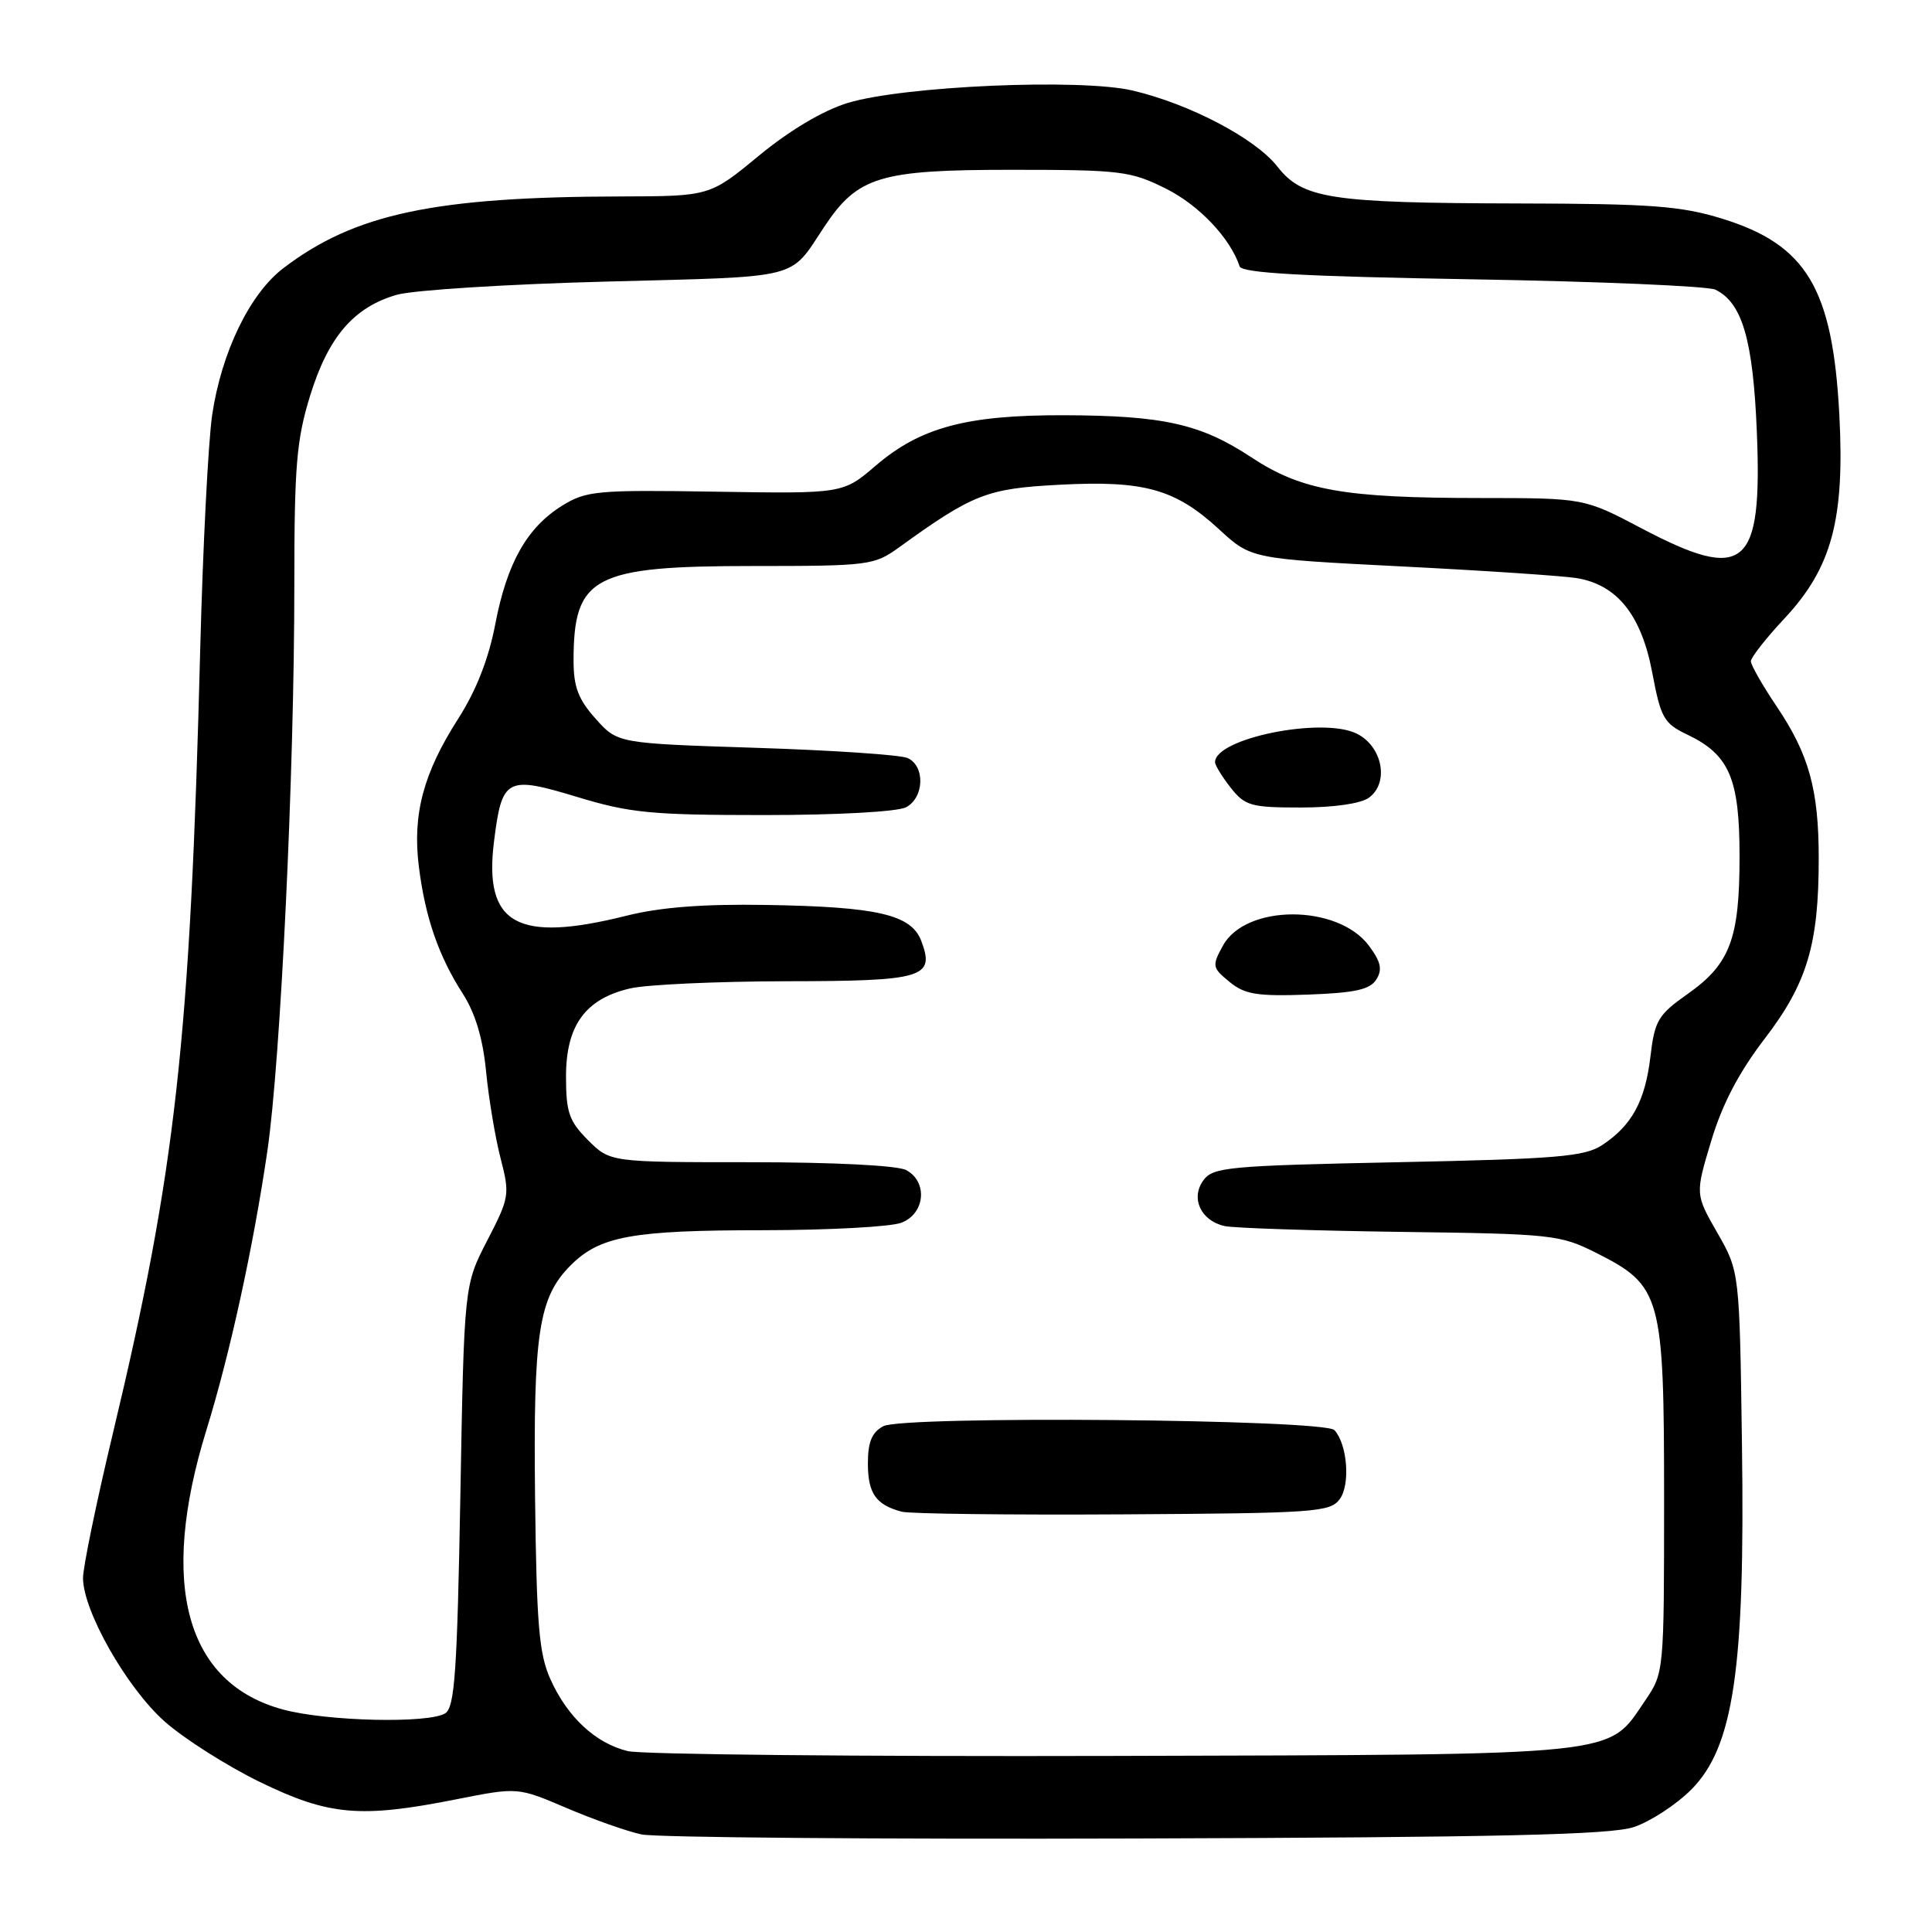 <?xml version="1.0" encoding="UTF-8" standalone="no"?>
<!DOCTYPE svg PUBLIC "-//W3C//DTD SVG 1.1//EN" "http://www.w3.org/Graphics/SVG/1.1/DTD/svg11.dtd" >
<svg xmlns="http://www.w3.org/2000/svg" xmlns:xlink="http://www.w3.org/1999/xlink" version="1.1" viewBox="0 0 256 256">
 <g >
 <path fill="currentColor"
d=" M 216.48 242.10 C 218.67 241.37 222.09 239.14 224.09 237.14 C 229.71 231.51 231.24 221.18 230.82 191.50 C 230.50 168.50 230.50 168.50 227.56 163.36 C 224.62 158.23 224.62 158.23 226.75 151.16 C 228.21 146.30 230.42 142.08 233.84 137.62 C 239.46 130.28 241.00 125.13 240.99 113.70 C 240.99 104.62 239.69 99.94 235.40 93.58 C 233.53 90.80 232.00 88.12 232.00 87.62 C 232.00 87.12 234.00 84.57 236.44 81.96 C 242.73 75.24 244.45 68.83 243.72 54.92 C 242.83 38.20 239.38 32.43 228.18 28.97 C 222.72 27.29 218.79 26.99 201.14 26.96 C 176.27 26.90 172.60 26.34 169.26 22.07 C 166.35 18.35 157.66 13.78 150.09 12.00 C 143.16 10.37 119.68 11.39 112.30 13.65 C 109.04 14.65 104.65 17.26 100.57 20.62 C 94.05 26.00 94.05 26.00 82.28 26.03 C 57.55 26.08 46.99 28.33 37.54 35.54 C 33.09 38.93 29.34 46.69 28.11 55.00 C 27.59 58.58 26.88 72.53 26.53 86.00 C 25.21 137.82 23.29 155.11 14.94 190.00 C 12.77 199.07 11.00 207.67 11.00 209.09 C 11.00 213.46 16.80 223.65 21.81 228.10 C 24.39 230.39 30.08 234.00 34.45 236.13 C 43.60 240.58 47.74 240.95 60.55 238.40 C 68.60 236.81 68.60 236.81 75.05 239.56 C 78.60 241.08 83.08 242.66 85.00 243.07 C 86.92 243.48 116.40 243.72 150.50 243.61 C 198.68 243.46 213.39 243.12 216.48 242.10 Z  M 83.18 232.03 C 78.91 230.99 75.19 227.53 72.93 222.50 C 71.42 219.15 71.10 215.26 70.90 198.50 C 70.65 176.60 71.37 171.90 75.63 167.65 C 79.48 163.79 83.78 163.01 101.18 163.01 C 109.81 163.00 118.02 162.56 119.43 162.02 C 122.59 160.82 122.97 156.59 120.07 155.04 C 118.93 154.43 110.43 154.00 99.49 154.00 C 80.85 154.00 80.85 154.00 77.92 151.08 C 75.40 148.55 75.00 147.40 75.00 142.63 C 75.00 135.87 77.57 132.34 83.50 130.97 C 85.70 130.46 94.98 130.04 104.13 130.02 C 122.40 130.00 123.92 129.55 122.07 124.67 C 120.74 121.18 116.29 120.15 101.50 119.91 C 93.16 119.77 87.52 120.21 83.00 121.34 C 68.50 124.97 64.08 122.49 65.46 111.49 C 66.51 103.08 67.10 102.76 76.44 105.59 C 83.48 107.73 86.31 108.00 101.26 108.00 C 110.98 108.00 118.95 107.56 120.07 106.96 C 122.48 105.67 122.60 101.48 120.25 100.44 C 119.29 100.02 110.25 99.41 100.17 99.09 C 81.83 98.50 81.83 98.50 78.92 95.23 C 76.63 92.67 76.00 91.02 76.00 87.55 C 76.00 76.37 78.60 75.00 99.80 75.00 C 115.09 75.00 115.83 74.91 119.10 72.55 C 128.94 65.44 130.76 64.73 140.43 64.23 C 151.62 63.64 155.74 64.80 161.55 70.15 C 165.77 74.04 165.77 74.04 185.63 75.05 C 196.56 75.60 207.03 76.30 208.90 76.60 C 214.27 77.47 217.49 81.48 218.93 89.12 C 220.06 95.12 220.47 95.86 223.54 97.32 C 229.14 99.99 230.50 103.13 230.50 113.46 C 230.50 124.42 229.25 127.74 223.60 131.72 C 219.71 134.46 219.25 135.23 218.69 140.00 C 217.99 145.92 216.22 149.15 212.28 151.74 C 209.96 153.26 206.27 153.57 185.21 154.00 C 162.80 154.46 160.72 154.65 159.46 156.39 C 157.72 158.76 159.12 161.77 162.28 162.46 C 163.50 162.73 173.95 163.07 185.50 163.23 C 205.63 163.49 206.71 163.60 211.48 166.00 C 220.14 170.35 220.50 171.63 220.50 198.57 C 220.50 221.54 220.49 221.66 218.00 225.32 C 212.92 232.77 215.74 232.48 147.50 232.67 C 113.95 232.76 85.01 232.48 83.18 232.03 Z  M 177.53 198.63 C 178.95 196.69 178.53 191.37 176.82 189.50 C 175.49 188.05 119.69 187.56 117.04 188.98 C 115.53 189.79 115.00 191.07 115.00 193.91 C 115.00 197.89 116.07 199.41 119.50 200.31 C 120.60 200.59 133.80 200.75 148.83 200.66 C 174.29 200.51 176.26 200.37 177.53 198.63 Z  M 182.37 129.79 C 183.20 128.46 182.98 127.45 181.38 125.30 C 177.25 119.78 165.06 119.78 162.04 125.31 C 160.58 127.98 160.62 128.22 162.91 130.10 C 164.94 131.77 166.56 132.03 173.30 131.79 C 179.55 131.56 181.52 131.13 182.37 129.79 Z  M 181.39 105.70 C 184.13 103.70 183.17 98.83 179.71 97.18 C 175.09 94.98 161.00 97.84 161.00 100.99 C 161.00 101.40 161.93 102.92 163.07 104.37 C 164.97 106.78 165.76 107.00 172.38 107.00 C 176.74 107.00 180.32 106.48 181.39 105.70 Z  M 37.54 226.53 C 24.62 223.07 21.02 209.96 27.35 189.49 C 30.48 179.36 33.55 165.31 35.43 152.50 C 37.19 140.44 39.01 102.30 39.00 77.36 C 39.00 61.76 39.29 58.26 41.09 52.44 C 43.50 44.63 46.88 40.70 52.58 39.06 C 54.74 38.44 67.25 37.65 80.40 37.31 C 106.50 36.62 104.53 37.12 109.22 30.05 C 113.65 23.38 116.55 22.50 134.00 22.50 C 148.53 22.50 149.81 22.66 154.50 25.00 C 158.88 27.19 163.02 31.56 164.26 35.30 C 164.56 36.18 172.67 36.63 195.08 37.01 C 211.81 37.29 226.30 37.91 227.29 38.38 C 230.85 40.10 232.29 45.01 232.79 57.21 C 233.53 75.30 231.23 77.23 217.50 70.00 C 209.90 66.00 209.90 66.00 196.20 65.99 C 178.11 65.99 172.46 64.99 165.83 60.61 C 159.09 56.16 154.15 55.06 140.93 55.02 C 128.08 54.99 121.96 56.63 116.05 61.69 C 111.70 65.42 111.70 65.42 94.81 65.15 C 79.12 64.90 77.68 65.03 74.51 66.99 C 69.83 69.89 67.17 74.60 65.62 82.74 C 64.74 87.32 63.10 91.50 60.71 95.24 C 56.09 102.45 54.64 107.93 55.50 114.82 C 56.34 121.54 58.10 126.65 61.31 131.65 C 62.98 134.25 63.99 137.61 64.41 142.00 C 64.76 145.57 65.62 150.74 66.33 153.48 C 67.57 158.28 67.51 158.67 64.56 164.38 C 61.50 170.31 61.50 170.31 61.00 198.19 C 60.58 221.51 60.25 226.23 59.00 227.02 C 56.82 228.40 43.33 228.09 37.54 226.53 Z "/>
</g>
</svg>